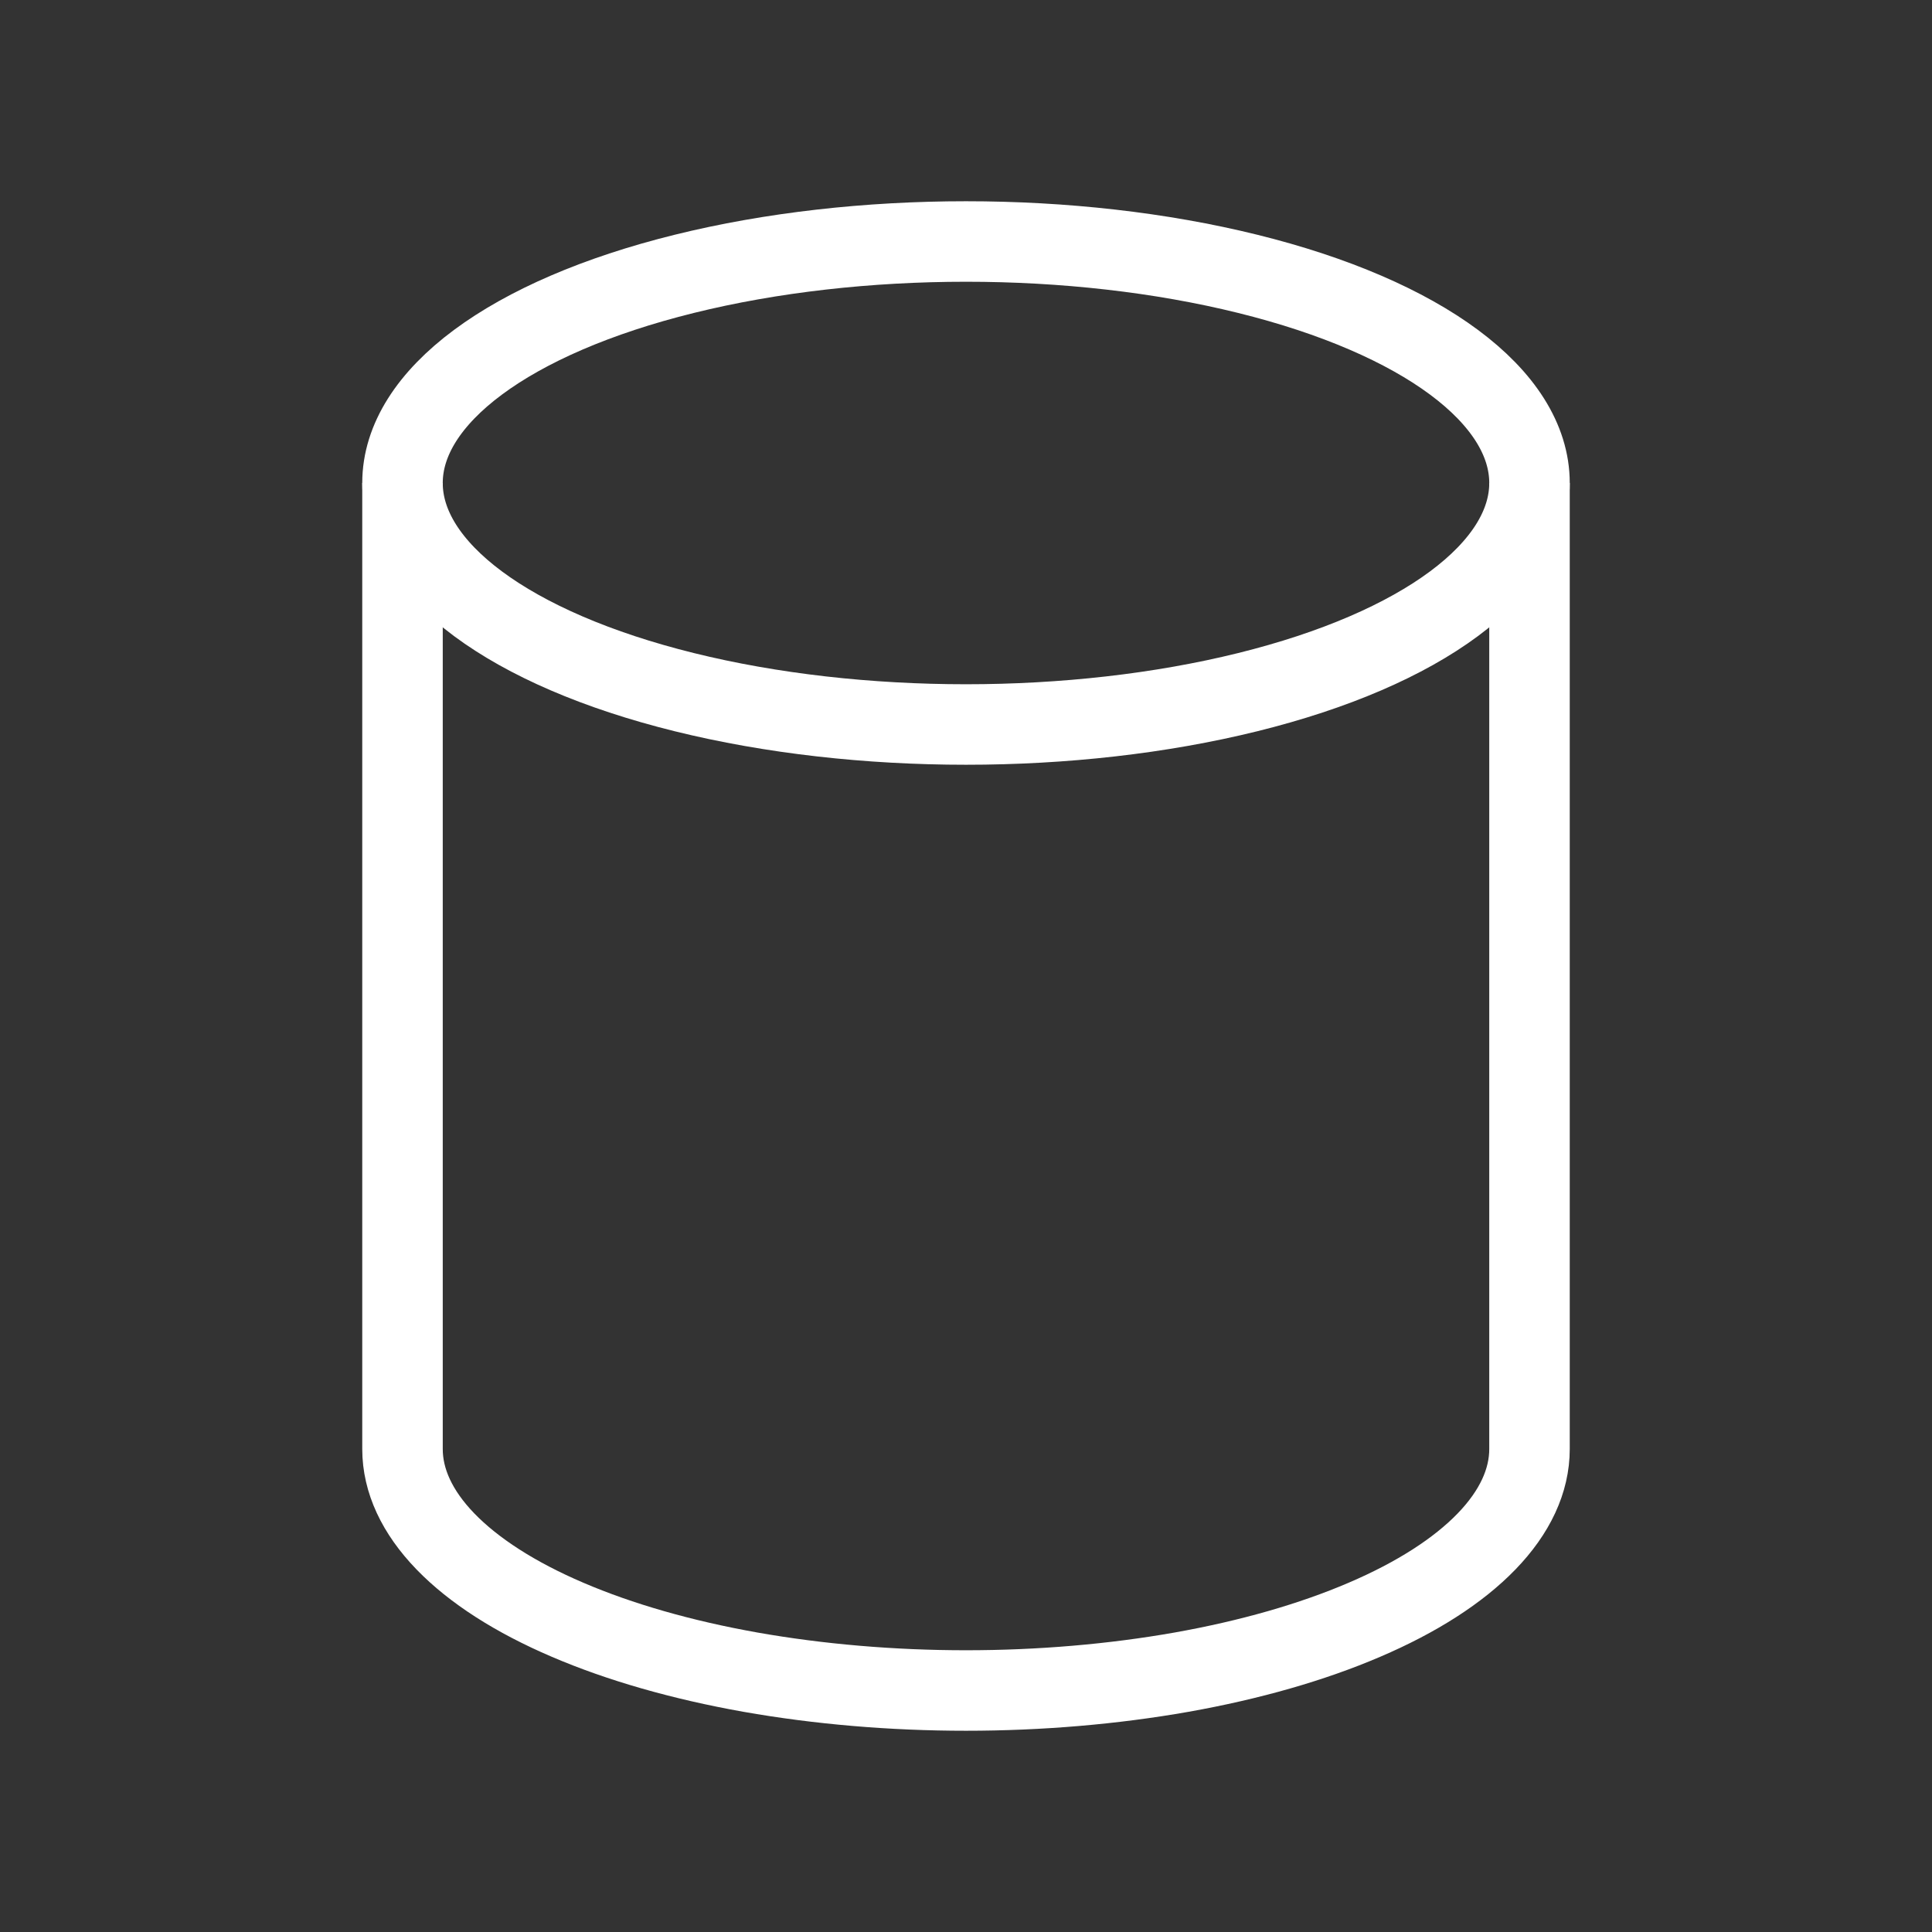 <!DOCTYPE svg PUBLIC "-//W3C//DTD SVG 1.1//EN" "http://www.w3.org/Graphics/SVG/1.1/DTD/svg11.dtd">
<!-- Uploaded to: SVG Repo, www.svgrepo.com, Transformed by: SVG Repo Mixer Tools -->
<svg width="800px" height="800px" viewBox="0 0 24 24" fill="none" xmlns="http://www.w3.org/2000/svg" stroke="#ffffff">
<rect x="0" y="0" width="24" height="24" fill="#333333" stroke="none"/>
<g id="SVGRepo_bgCarrier" stroke-width="0"/>
<g id="SVGRepo_tracerCarrier" stroke-linecap="round" stroke-linejoin="round"/>
<g id="SVGRepo_iconCarrier"> <ellipse cx="12" cy="6" rx="7" ry="3" stroke="#ffffff"/> <path d="M19 18C19 18.394 18.819 18.784 18.467 19.148C18.115 19.512 17.6 19.843 16.95 20.121C16.3 20.4 15.528 20.621 14.679 20.772C13.829 20.922 12.919 21 12 21C11.081 21 10.171 20.922 9.321 20.772C8.472 20.621 7.7 20.4 7.05 20.121C6.4 19.843 5.885 19.512 5.533 19.148C5.181 18.784 5 18.394 5 18" stroke="#ffffff"/> <path d="M19 6V18" stroke="#ffffff"/> <path d="M5 6V18" stroke="#ffffff"/> </g>
</svg>